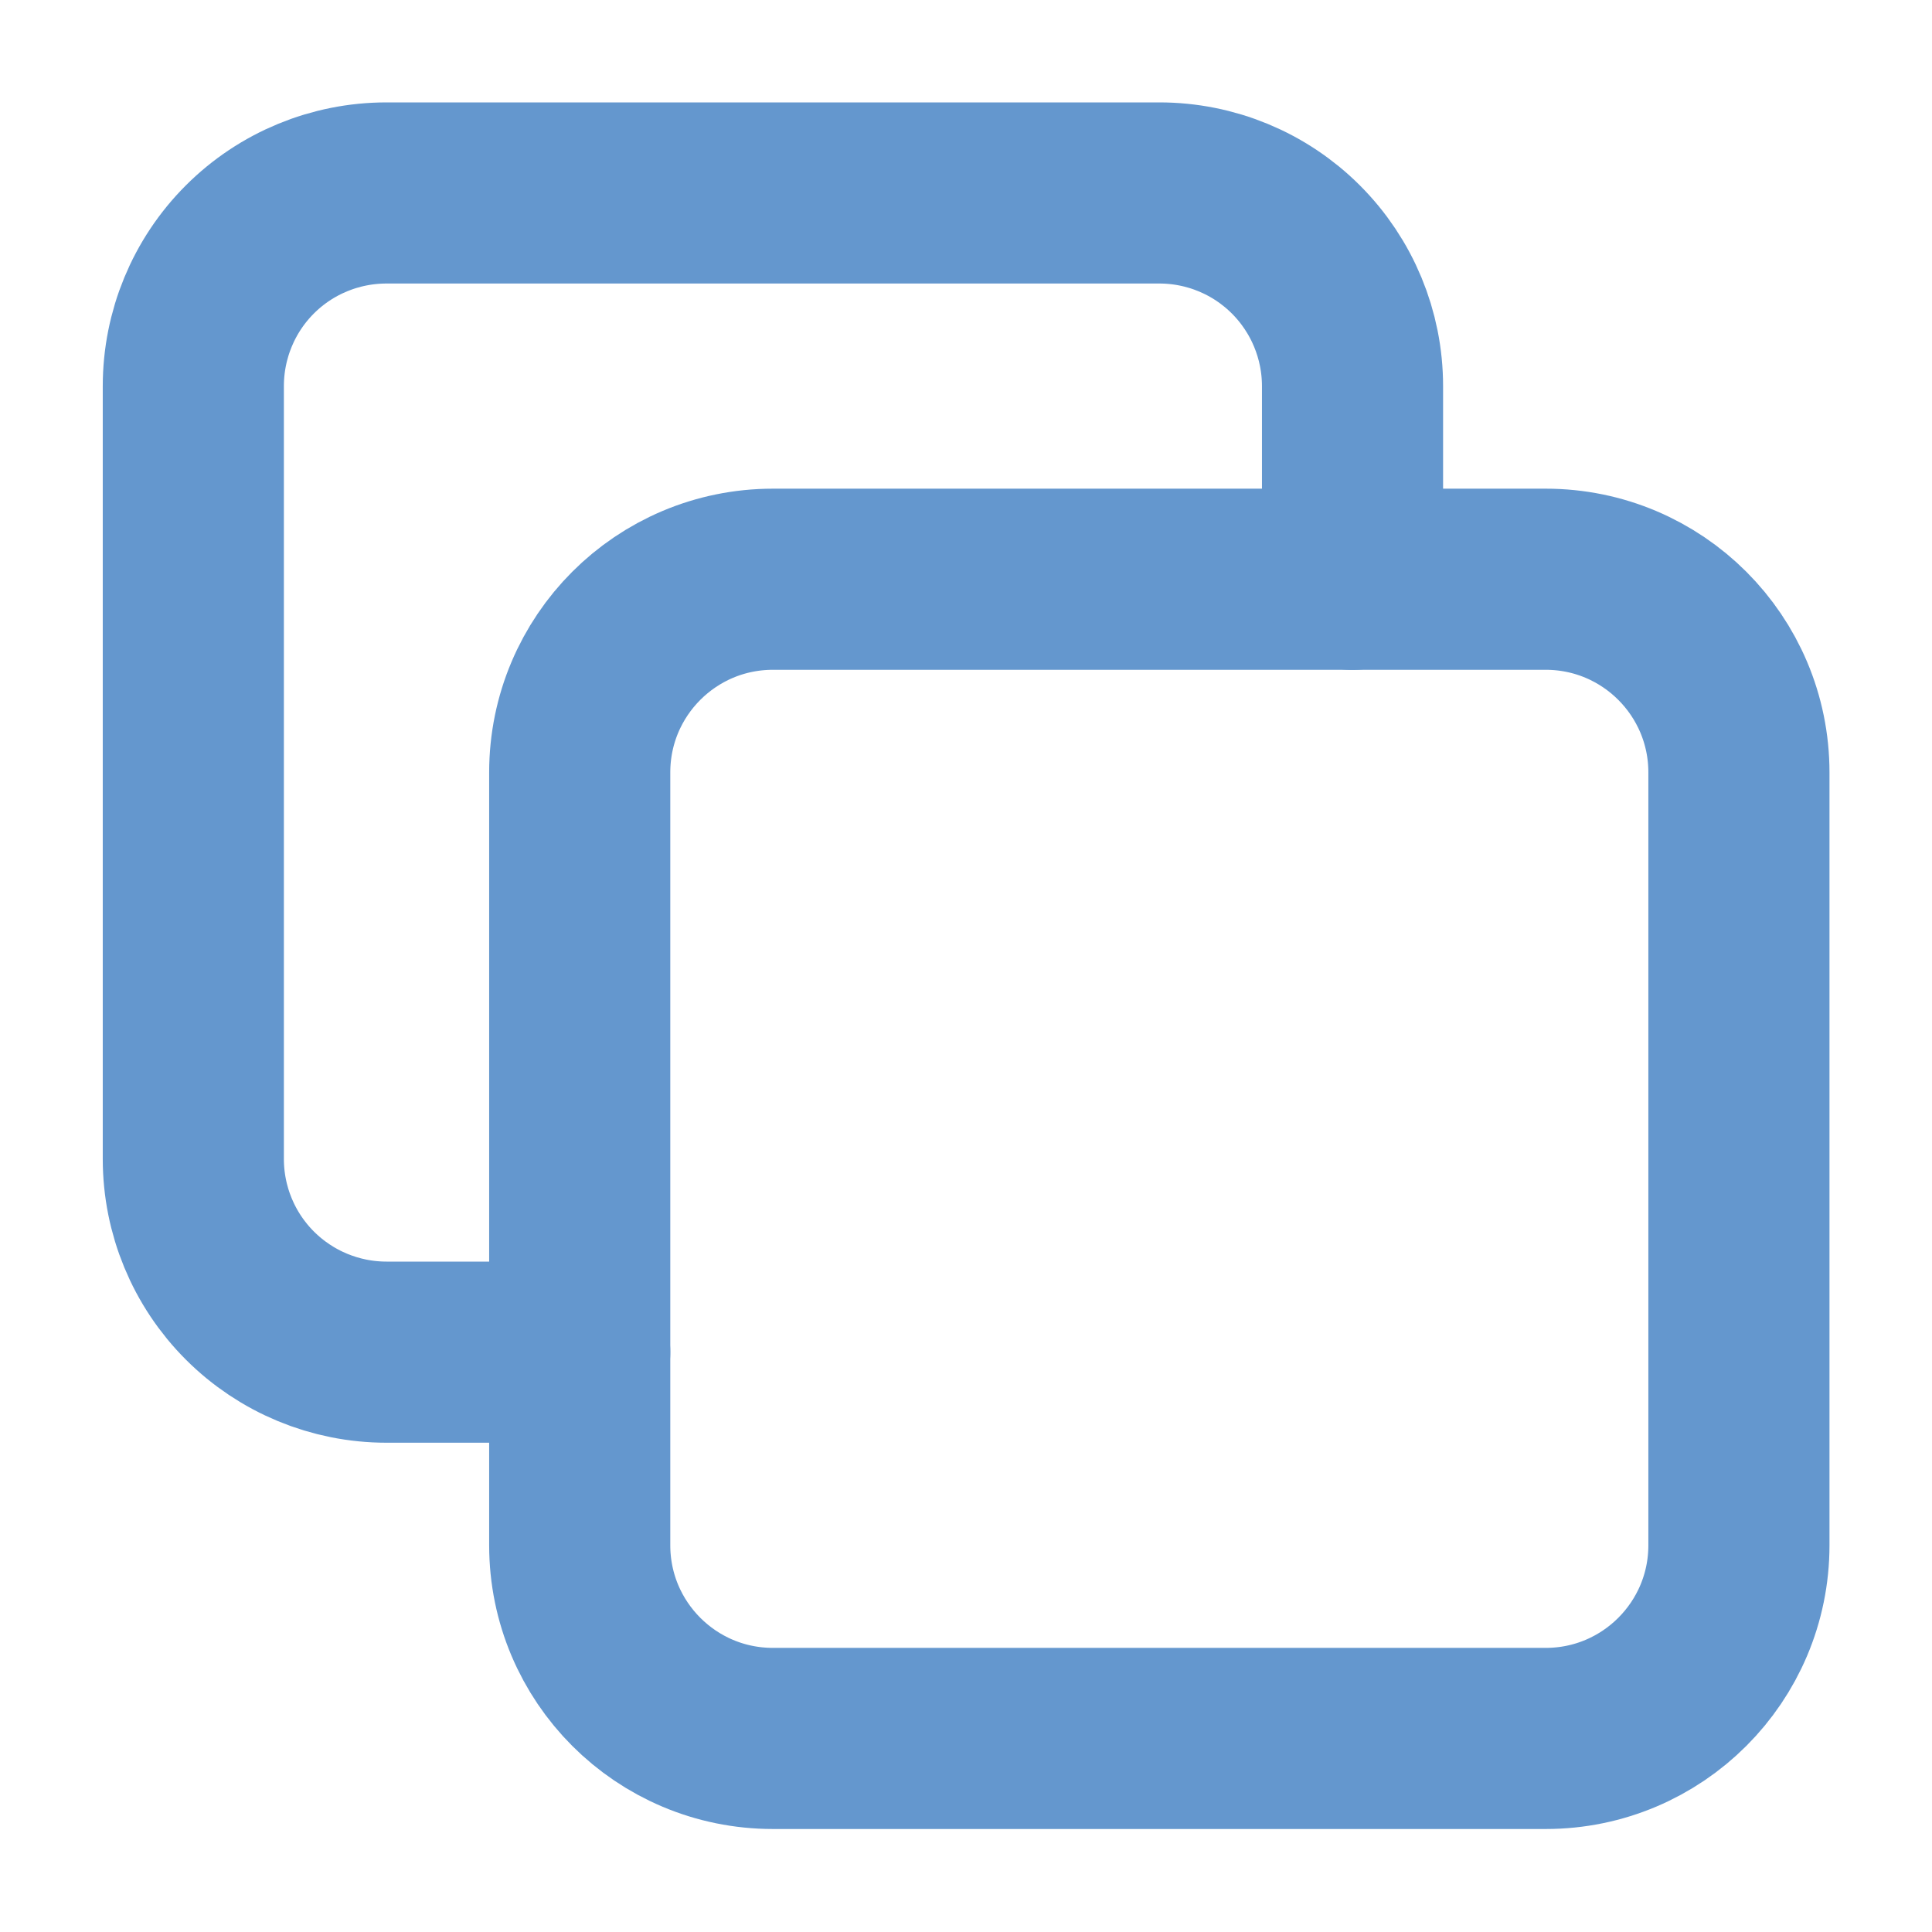 <svg width="16" height="16" viewBox="0 0 16 16" fill="none" xmlns="http://www.w3.org/2000/svg">
<path d="M12.801 4.797H6.401C5.517 4.797 4.801 5.513 4.801 6.397V12.797C4.801 13.681 5.517 14.397 6.401 14.397H12.801C13.684 14.397 14.401 13.681 14.401 12.797V6.397C14.401 5.513 13.684 4.797 12.801 4.797Z" stroke="#6497CE" stroke-width="1.5" stroke-linecap="round" stroke-linejoin="round"/>
<path d="M11.201 4.798V3.198C11.201 2.773 11.032 2.366 10.732 2.066C10.432 1.766 10.025 1.598 9.601 1.598H3.201C2.776 1.598 2.369 1.766 2.069 2.066C1.769 2.366 1.601 2.773 1.601 3.198V9.598C1.601 10.022 1.769 10.429 2.069 10.729C2.369 11.029 2.776 11.198 3.201 11.198H4.801" stroke="#6497CE" stroke-width="1.5" stroke-linecap="round" stroke-linejoin="round"/>
</svg>
